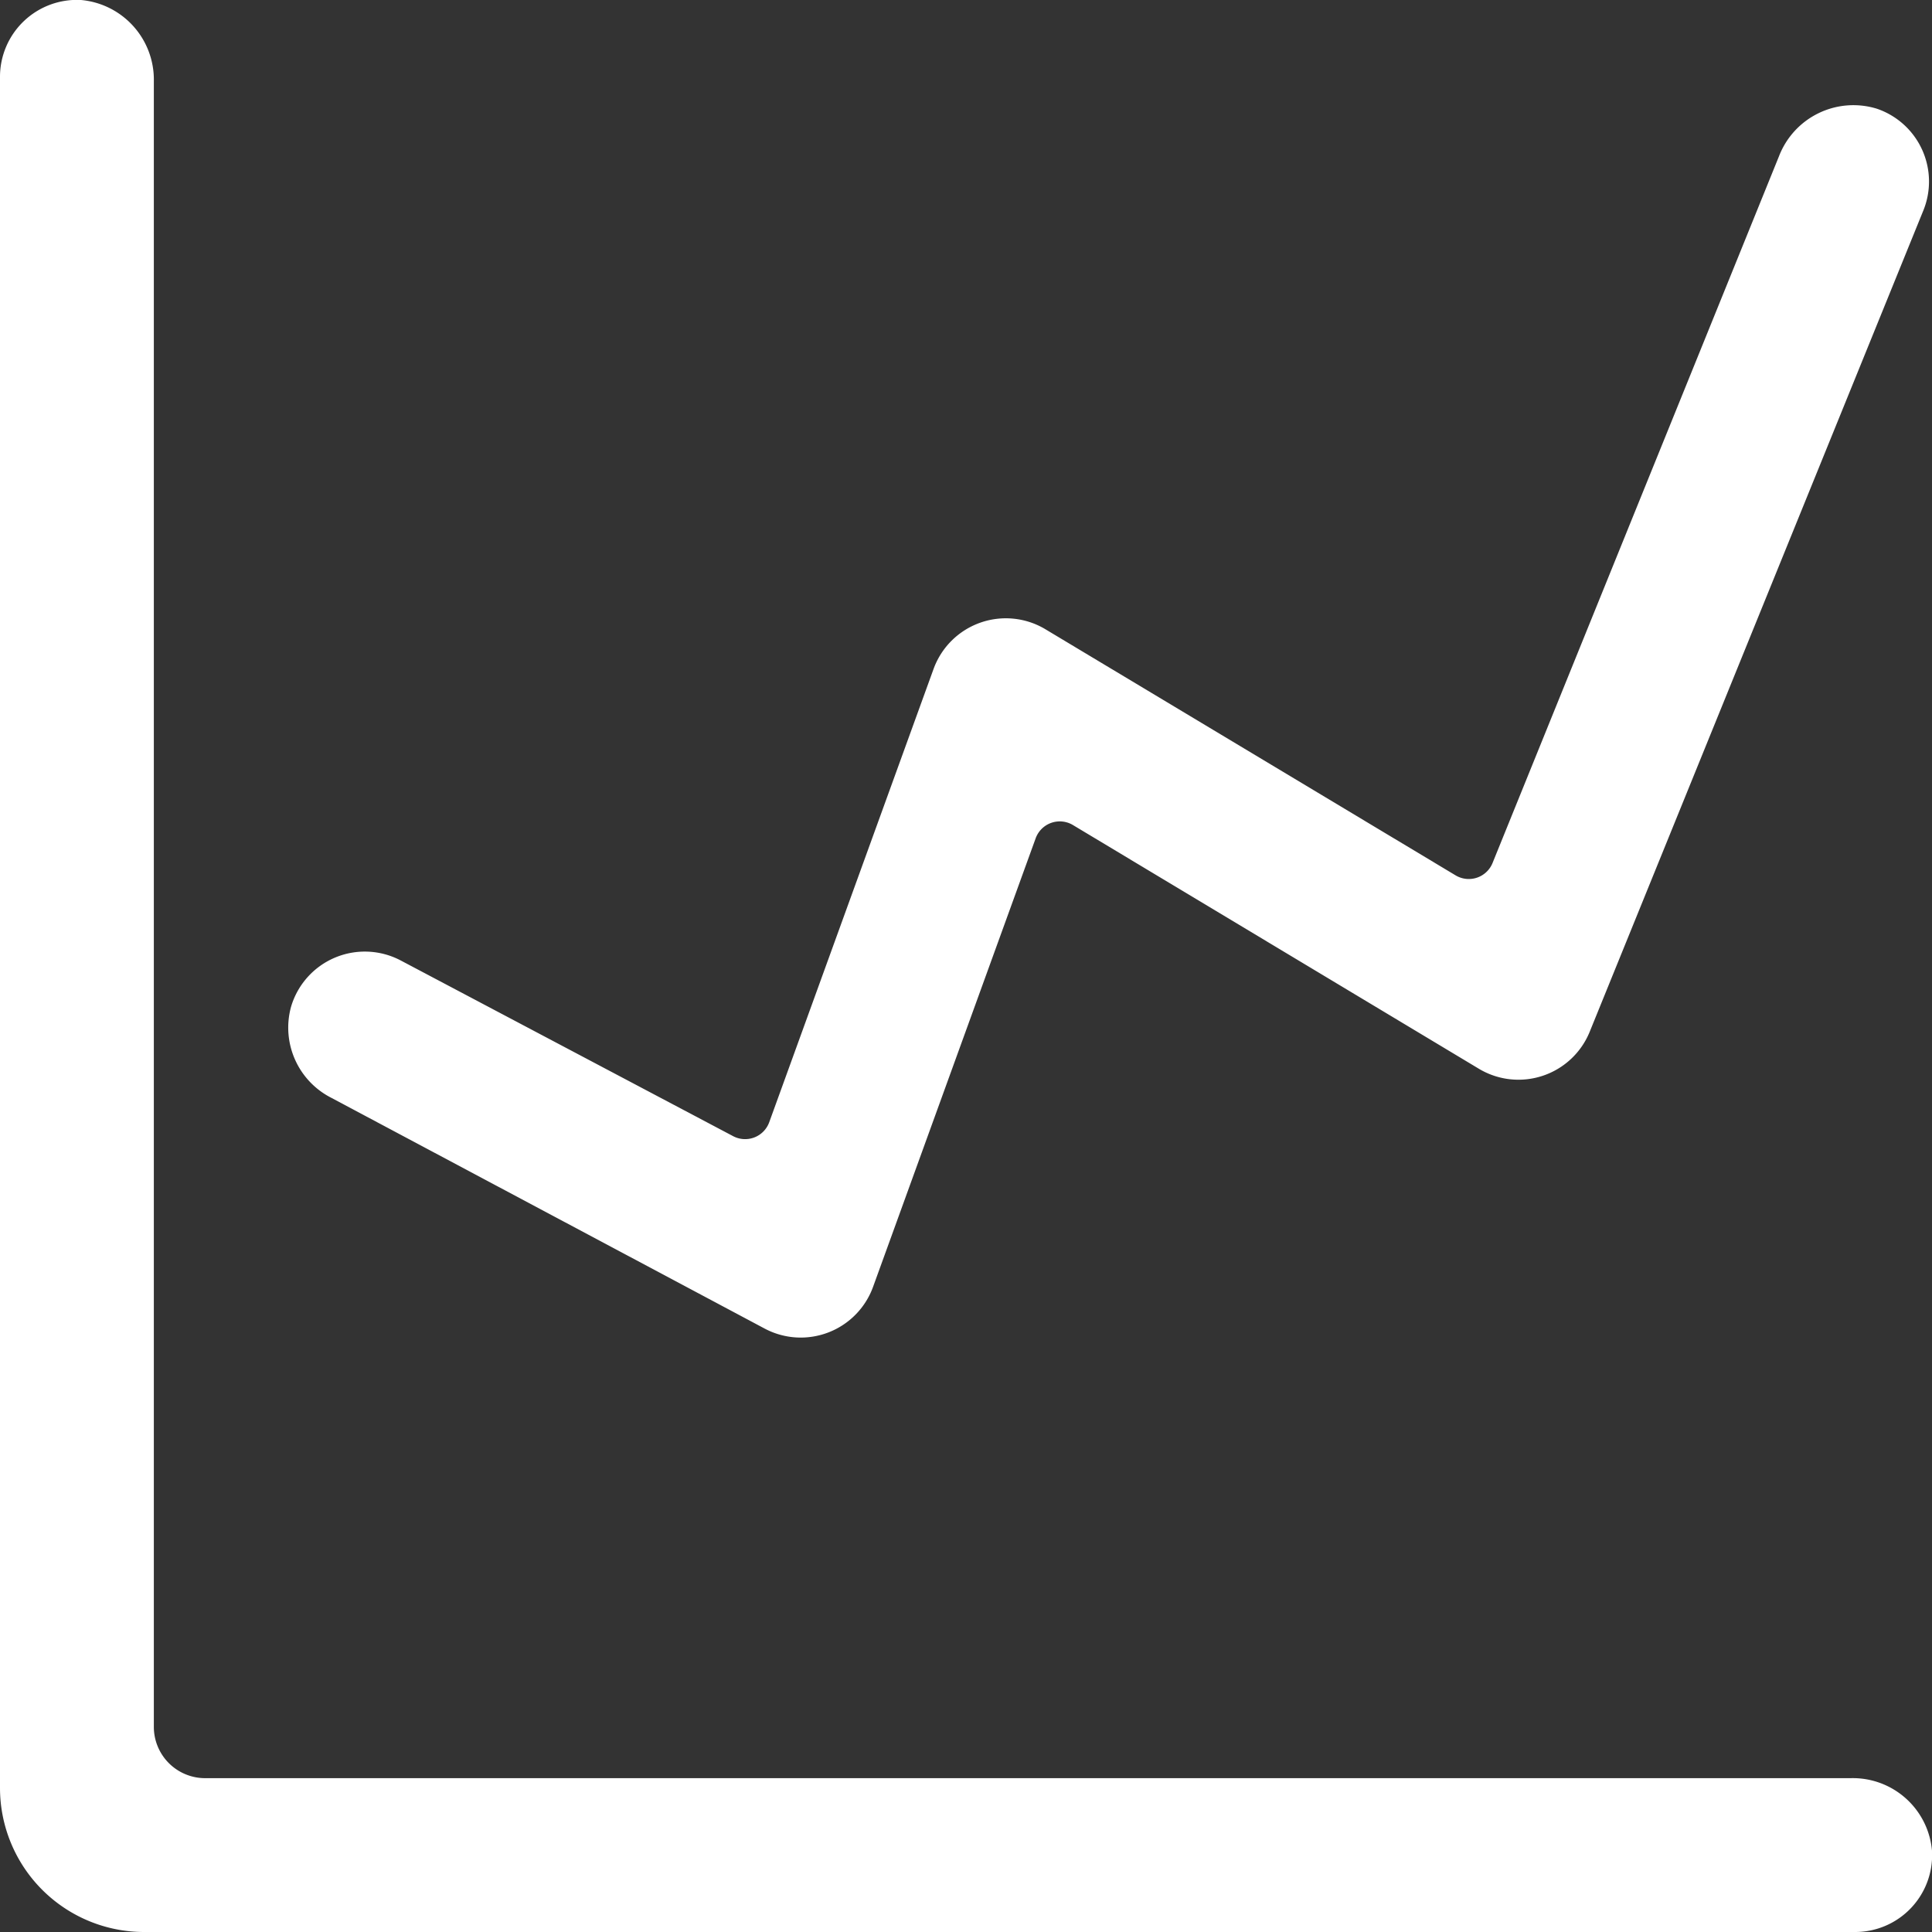 <svg xmlns="http://www.w3.org/2000/svg" viewBox="0 0 75.35 75.35"><rect x="0" y="0" width="75.35" height="75.35" fill="#333333" stroke="none"/><defs><style>.cls-1{fill:#fff;}</style></defs><title>in-charts-icon-white</title><g id="Layer_2" data-name="Layer 2"><g id="Layer_1-2" data-name="Layer 1"><path class="cls-1" d="M72.18,69.35H8a2,2,0,0,1-2-2V3.17A3.12,3.12,0,0,0,3.16,0,3,3,0,0,0,0,3V69.73a5.62,5.62,0,0,0,5.62,5.62H72.35a3,3,0,0,0,3-3.17A3.1,3.1,0,0,0,72.18,69.35Z"/><path class="cls-1" d="M12.93,42.82l16.9,9a3,3,0,0,0,4.22-1.63L40.39,32.7a1,1,0,0,1,1.46-.52l15.84,9.51A3,3,0,0,0,62,40.24l13-32a3,3,0,0,0-1.8-4,3.11,3.11,0,0,0-3.82,1.86L58.21,33.66a1,1,0,0,1-1.44.48l-16-9.6a3,3,0,0,0-4.36,1.55L30,43.77a1,1,0,0,1-1.41.54L15.63,37.46a3,3,0,0,0-4.28,1.81A3.07,3.07,0,0,0,12.93,42.82Z"/></g></g></svg>